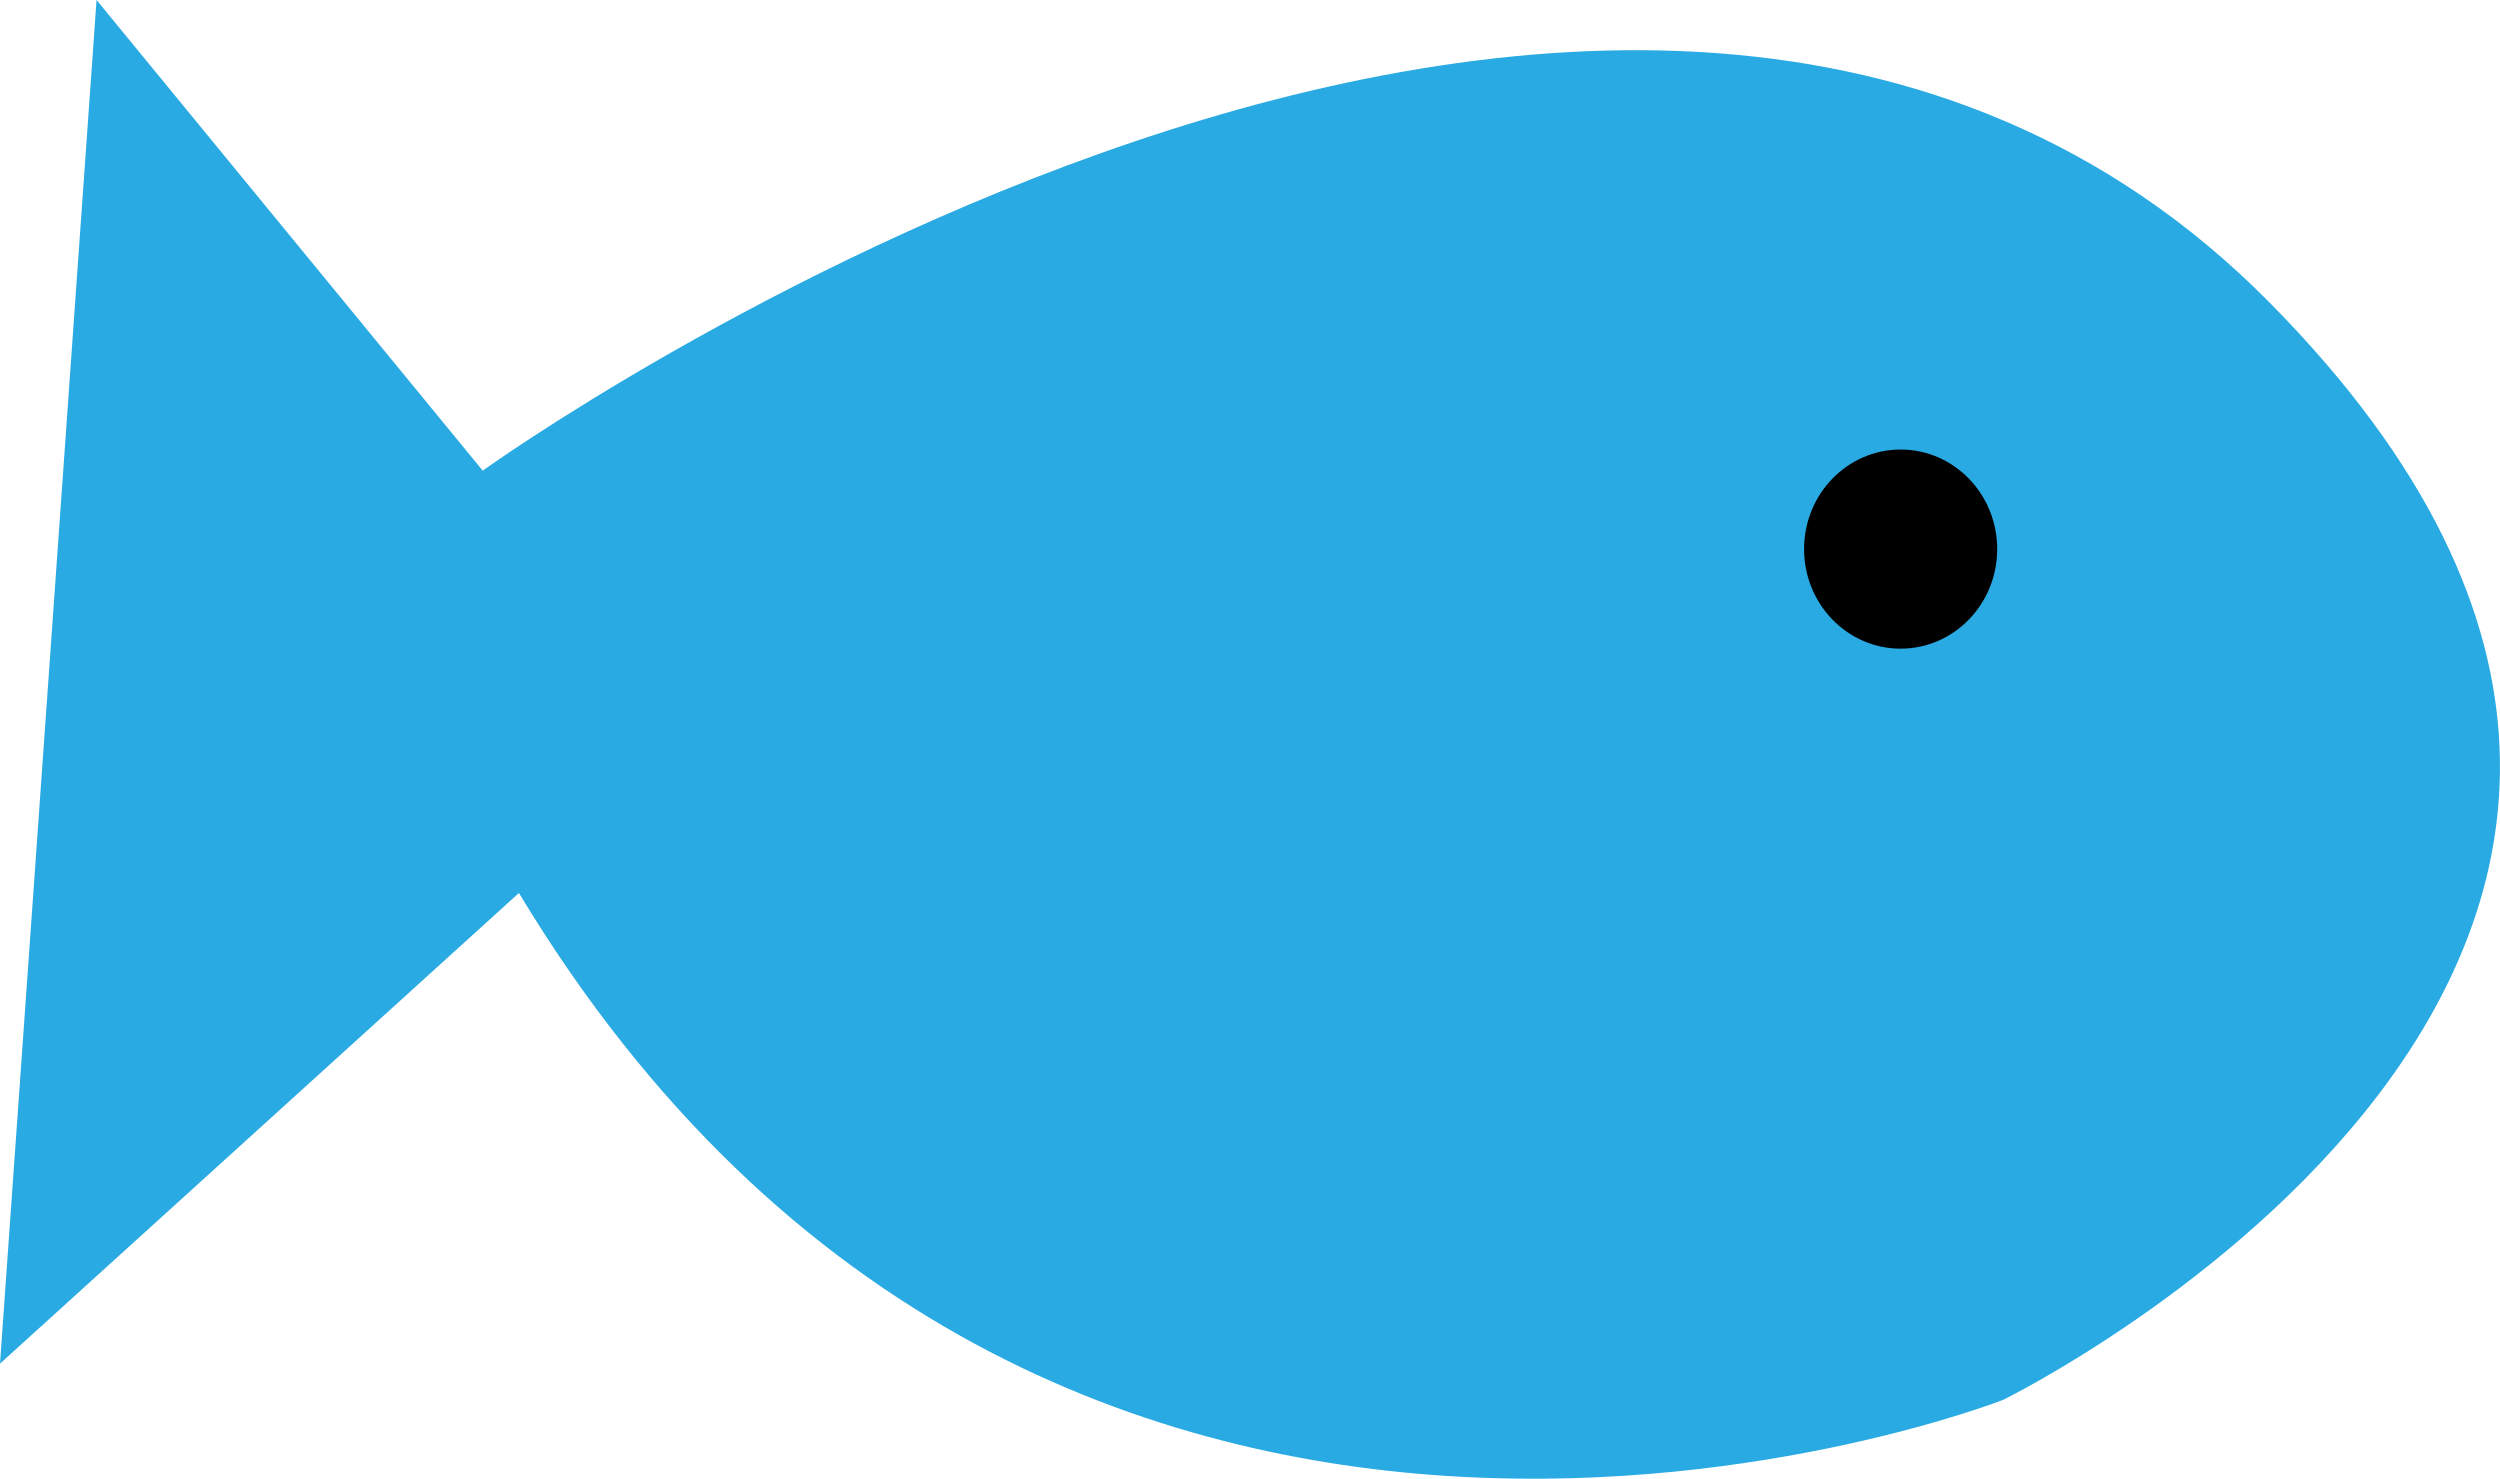 <?xml version="1.0" encoding="UTF-8"?>
<svg id="Layer_1" data-name="Layer 1" xmlns="http://www.w3.org/2000/svg" viewBox="0 0 465.54 275.37">
  <defs>
    <style>
      .cls-1 {
        fill: #29aae2;
      }
    </style>
  </defs>
  <path class="cls-1" d="M89.89,87.64s212.36-152.81,332.58-31.46-49.44,204.49-49.44,204.49c0,0-177.53,69.66-276.4-94.38L0,253.93,17.98,0,89.89,87.64Z"/>
  <ellipse cx="353.93" cy="102.25" rx="17.98" ry="18.54"/>
</svg>